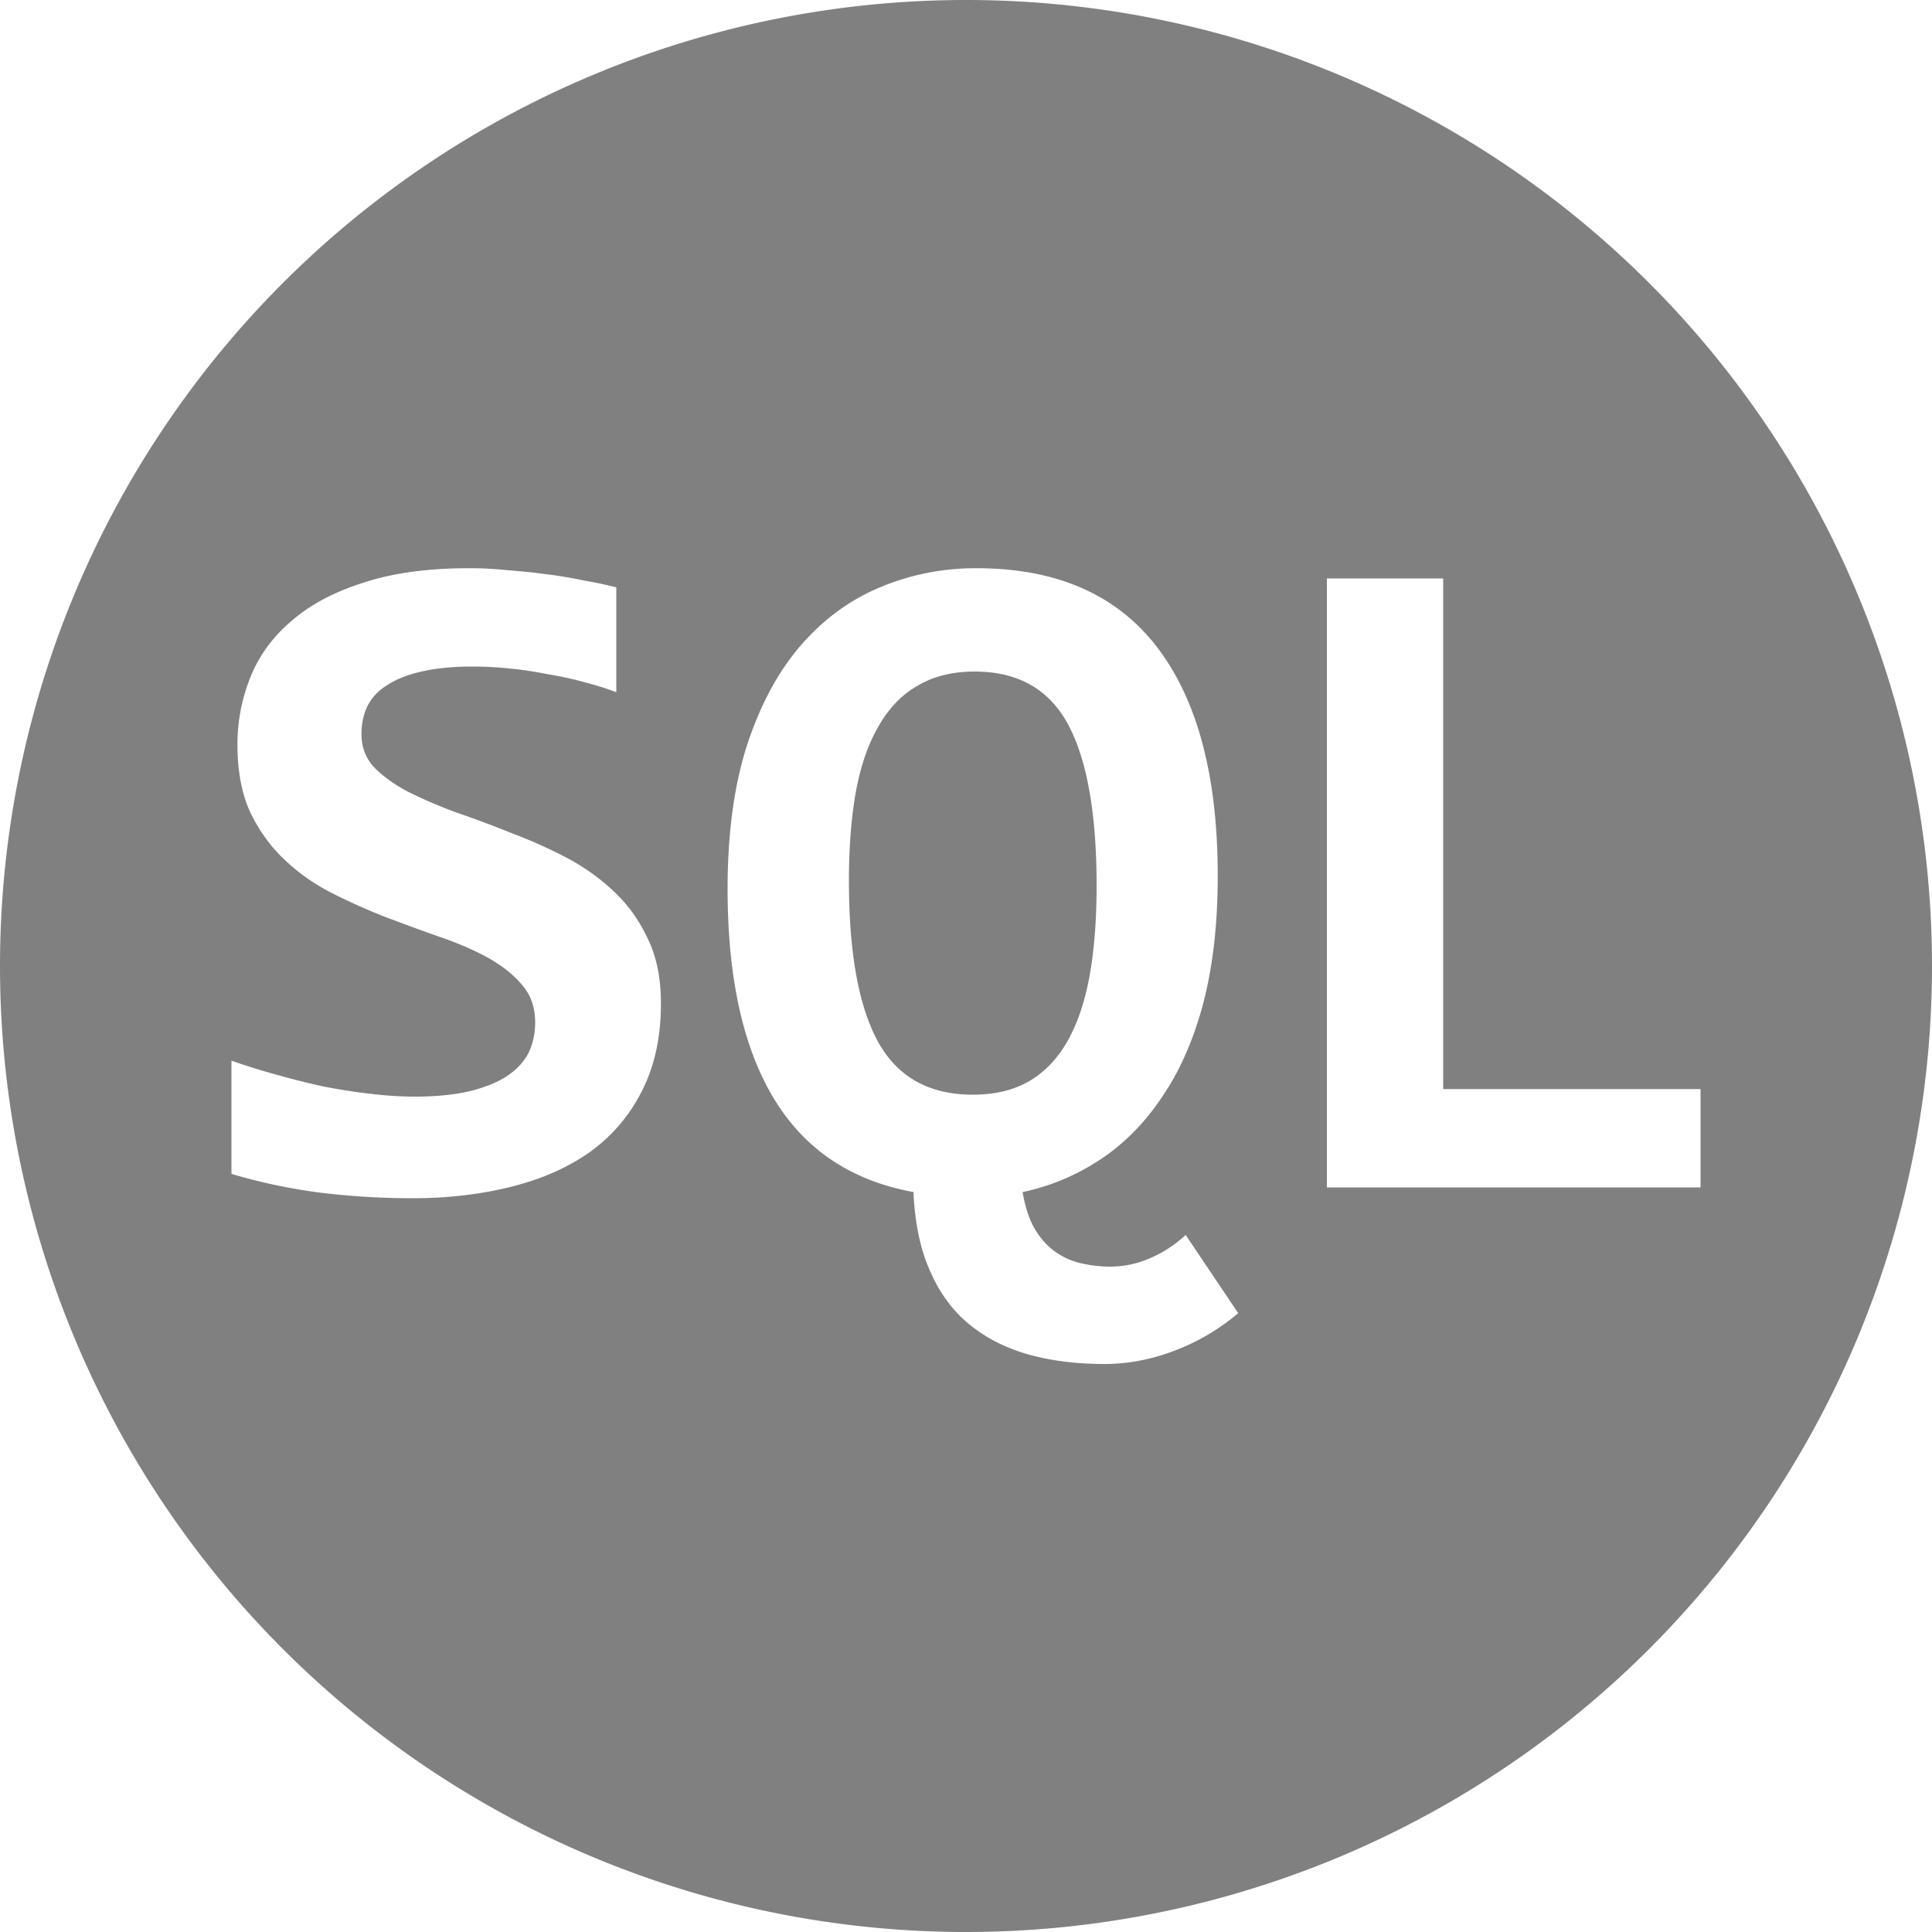 <?xml version="1.0" encoding="UTF-8" standalone="no"?>
<!-- Created with Inkscape (http://www.inkscape.org/) -->

<svg
   width="10mm"
   height="10mm"
   viewBox="0 0 10 10"
   version="1.1"
   id="svg1"
   inkscape:version="1.3.2 (091e20e, 2023-11-25, custom)"
   sodipodi:docname="sql.svg"
   xmlns:inkscape="http://www.inkscape.org/namespaces/inkscape"
   xmlns:sodipodi="http://sodipodi.sourceforge.net/DTD/sodipodi-0.dtd"
   xmlns="http://www.w3.org/2000/svg"
   xmlns:svg="http://www.w3.org/2000/svg">
  <sodipodi:namedview
     id="namedview1"
     pagecolor="#505050"
     bordercolor="#ffffff"
     borderopacity="1"
     inkscape:showpageshadow="0"
     inkscape:pageopacity="0"
     inkscape:pagecheckerboard="1"
     inkscape:deskcolor="#505050"
     inkscape:document-units="mm"
     inkscape:zoom="8.1941057"
     inkscape:cx="21.295795"
     inkscape:cy="19.831328"
     inkscape:window-width="1920"
     inkscape:window-height="1009"
     inkscape:window-x="-8"
     inkscape:window-y="-8"
     inkscape:window-maximized="1"
     inkscape:current-layer="layer1" />
  <defs
     id="defs1" />
  <g
     inkscape:label="Слой 1"
     inkscape:groupmode="layer"
     id="layer1">
    <path
       id="path1"
       style="fill:#808080;stroke-width:9.527"
       d="M 5 0 A 5 5 0 0 0 0 5 A 5 5 0 0 0 5 10 A 5 5 0 0 0 10 5 A 5 5 0 0 0 5 0 z M 2.428 2.941 C 2.49 2.941 2.556 2.944 2.623 2.951 C 2.692 2.956 2.76 2.963 2.826 2.972 C 2.893 2.98 2.958 2.991 3.019 3.004 C 3.082 3.015 3.139 3.027 3.19 3.04 L 3.19 3.583 C 3.139 3.563 3.082 3.546 3.021 3.53 C 2.96 3.513 2.897 3.5 2.831 3.489 C 2.767 3.476 2.701 3.466 2.635 3.46 C 2.57 3.453 2.507 3.45 2.447 3.45 C 2.343 3.45 2.254 3.459 2.182 3.476 C 2.109 3.492 2.05 3.516 2.003 3.547 C 1.957 3.575 1.923 3.612 1.902 3.655 C 1.881 3.698 1.871 3.747 1.871 3.8 C 1.871 3.866 1.892 3.923 1.936 3.971 C 1.981 4.017 2.04 4.06 2.112 4.098 C 2.186 4.135 2.269 4.171 2.361 4.205 C 2.454 4.237 2.548 4.272 2.645 4.311 C 2.743 4.348 2.838 4.39 2.93 4.438 C 3.023 4.487 3.106 4.546 3.178 4.615 C 3.252 4.684 3.31 4.766 3.354 4.861 C 3.399 4.954 3.421 5.065 3.421 5.193 C 3.421 5.366 3.389 5.515 3.325 5.642 C 3.262 5.769 3.174 5.874 3.06 5.958 C 2.946 6.04 2.81 6.101 2.652 6.141 C 2.494 6.181 2.323 6.202 2.136 6.202 C 1.971 6.202 1.811 6.192 1.656 6.173 C 1.502 6.153 1.349 6.121 1.198 6.076 L 1.198 5.49 C 1.272 5.516 1.349 5.54 1.429 5.562 C 1.51 5.585 1.59 5.605 1.671 5.623 C 1.753 5.639 1.834 5.652 1.914 5.661 C 1.994 5.671 2.073 5.676 2.148 5.676 C 2.261 5.676 2.356 5.666 2.435 5.647 C 2.514 5.627 2.578 5.601 2.628 5.567 C 2.678 5.533 2.714 5.493 2.737 5.447 C 2.759 5.4 2.77 5.348 2.77 5.292 C 2.77 5.215 2.748 5.151 2.703 5.099 C 2.659 5.046 2.601 5 2.529 4.959 C 2.457 4.919 2.374 4.883 2.281 4.851 C 2.189 4.819 2.095 4.784 1.999 4.748 C 1.904 4.711 1.81 4.669 1.717 4.622 C 1.625 4.575 1.543 4.517 1.471 4.448 C 1.398 4.379 1.34 4.297 1.294 4.202 C 1.251 4.106 1.229 3.99 1.229 3.855 C 1.229 3.731 1.252 3.614 1.297 3.503 C 1.342 3.392 1.412 3.296 1.509 3.214 C 1.605 3.13 1.729 3.064 1.881 3.016 C 2.032 2.966 2.214 2.941 2.428 2.941 z M 5.054 2.941 C 5.469 2.941 5.781 3.078 5.99 3.351 C 6.199 3.625 6.303 4.019 6.303 4.535 C 6.303 4.781 6.278 4.999 6.229 5.189 C 6.179 5.379 6.108 5.541 6.016 5.676 C 5.926 5.811 5.82 5.919 5.696 6.001 C 5.572 6.083 5.437 6.14 5.293 6.17 C 5.306 6.247 5.327 6.311 5.356 6.361 C 5.386 6.411 5.421 6.45 5.462 6.479 C 5.503 6.508 5.548 6.528 5.597 6.539 C 5.645 6.55 5.695 6.556 5.746 6.556 C 5.816 6.556 5.884 6.542 5.951 6.513 C 6.02 6.484 6.082 6.443 6.137 6.392 L 6.409 6.797 C 6.308 6.882 6.197 6.947 6.077 6.992 C 5.958 7.037 5.838 7.06 5.717 7.06 C 5.566 7.06 5.43 7.042 5.31 7.007 C 5.191 6.971 5.089 6.917 5.003 6.843 C 4.92 6.771 4.855 6.678 4.808 6.565 C 4.761 6.455 4.735 6.323 4.728 6.17 C 4.405 6.111 4.164 5.949 4.005 5.685 C 3.846 5.422 3.766 5.06 3.766 4.6 C 3.766 4.316 3.799 4.07 3.865 3.862 C 3.933 3.653 4.025 3.481 4.14 3.346 C 4.258 3.209 4.394 3.108 4.55 3.042 C 4.708 2.975 4.875 2.941 5.054 2.941 z M 6.868 2.994 L 7.47 2.994 L 7.47 5.637 L 8.802 5.637 L 8.802 6.146 L 6.868 6.146 L 6.868 2.994 z M 5.045 3.476 C 4.931 3.476 4.832 3.5 4.75 3.549 C 4.668 3.595 4.601 3.665 4.548 3.758 C 4.494 3.85 4.455 3.963 4.43 4.098 C 4.406 4.232 4.394 4.385 4.394 4.557 C 4.394 4.927 4.443 5.204 4.543 5.389 C 4.644 5.574 4.808 5.666 5.035 5.666 C 5.149 5.666 5.246 5.643 5.327 5.596 C 5.409 5.548 5.475 5.478 5.527 5.386 C 5.578 5.295 5.616 5.182 5.64 5.049 C 5.664 4.914 5.676 4.759 5.676 4.586 C 5.676 4.213 5.627 3.934 5.529 3.751 C 5.431 3.568 5.27 3.476 5.045 3.476 z " />
  </g>
</svg>
